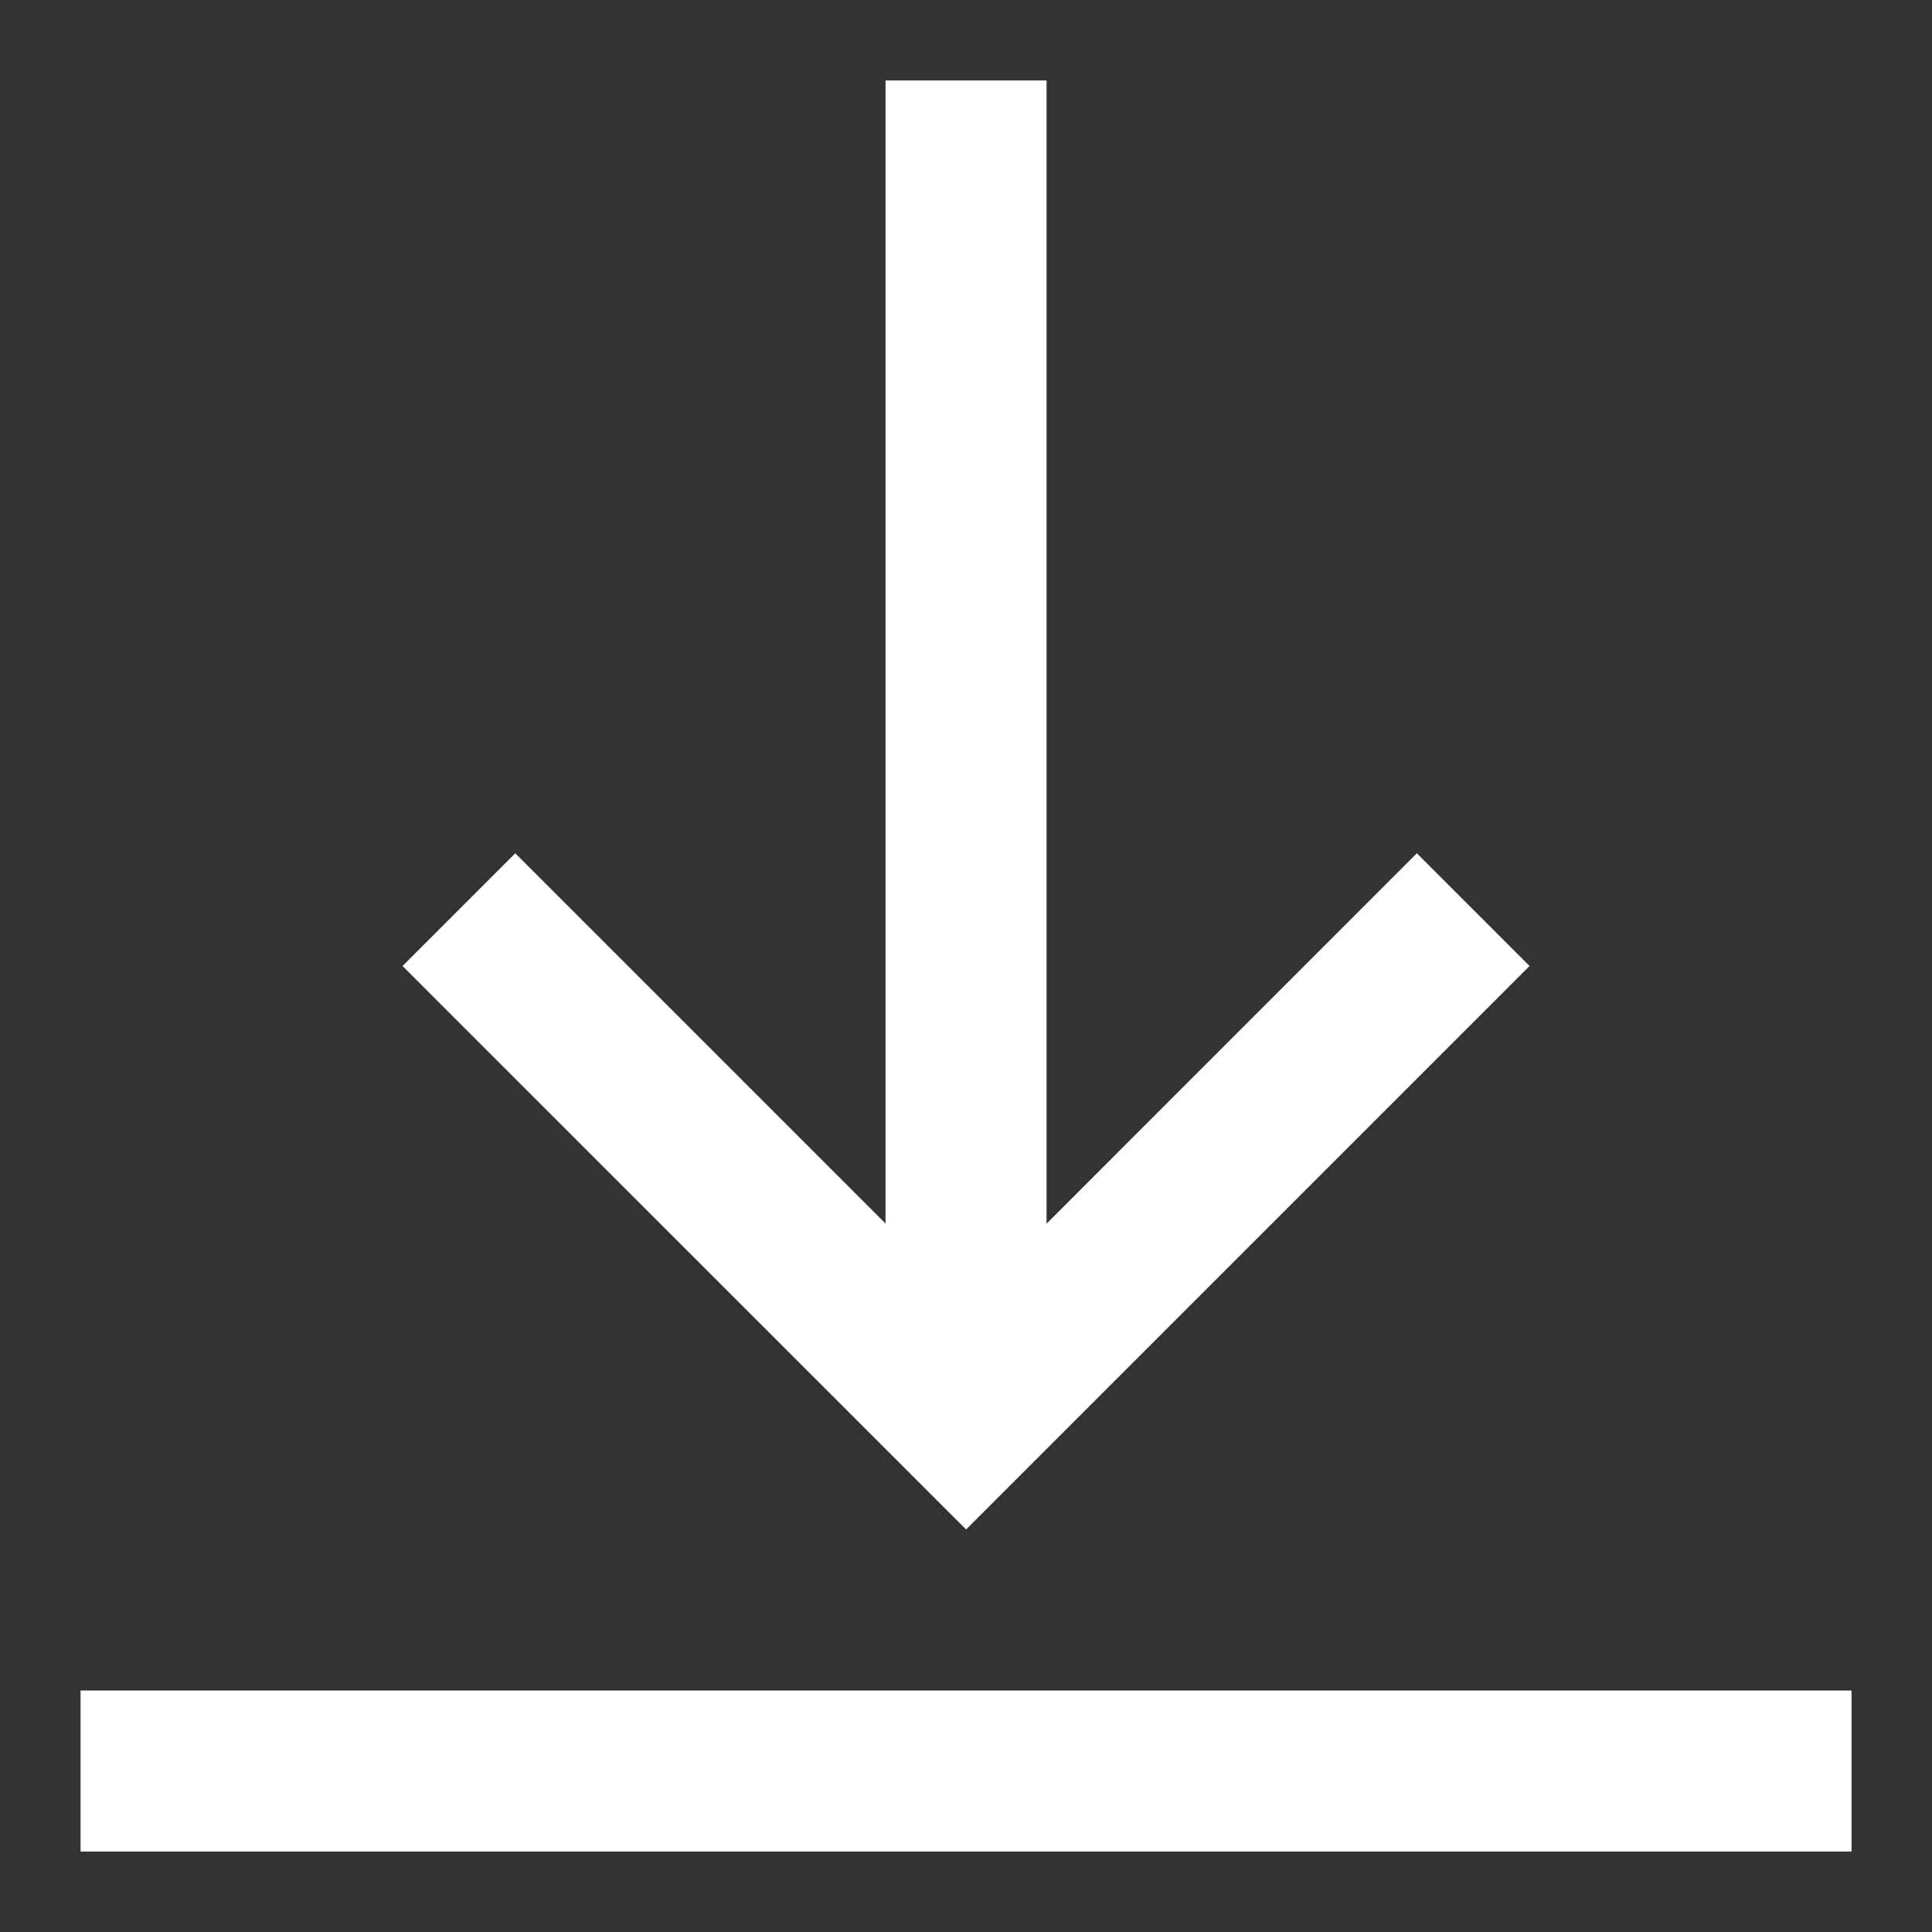 <svg width="20" height="20" viewBox="0 0 20 20" fill="none" xmlns="http://www.w3.org/2000/svg">
<rect x="0" y="0" width="20" height="20" fill="#333333" stroke="none"/>
<path d="M0.834 17.5V19.167H19.167V17.5H0.834ZM15.834 10L14.667 8.833L10.834 12.667V0.833H9.167V12.666L5.334 8.833L4.167 10L10.001 15.833L15.834 10Z" fill="white"/>
</svg>
